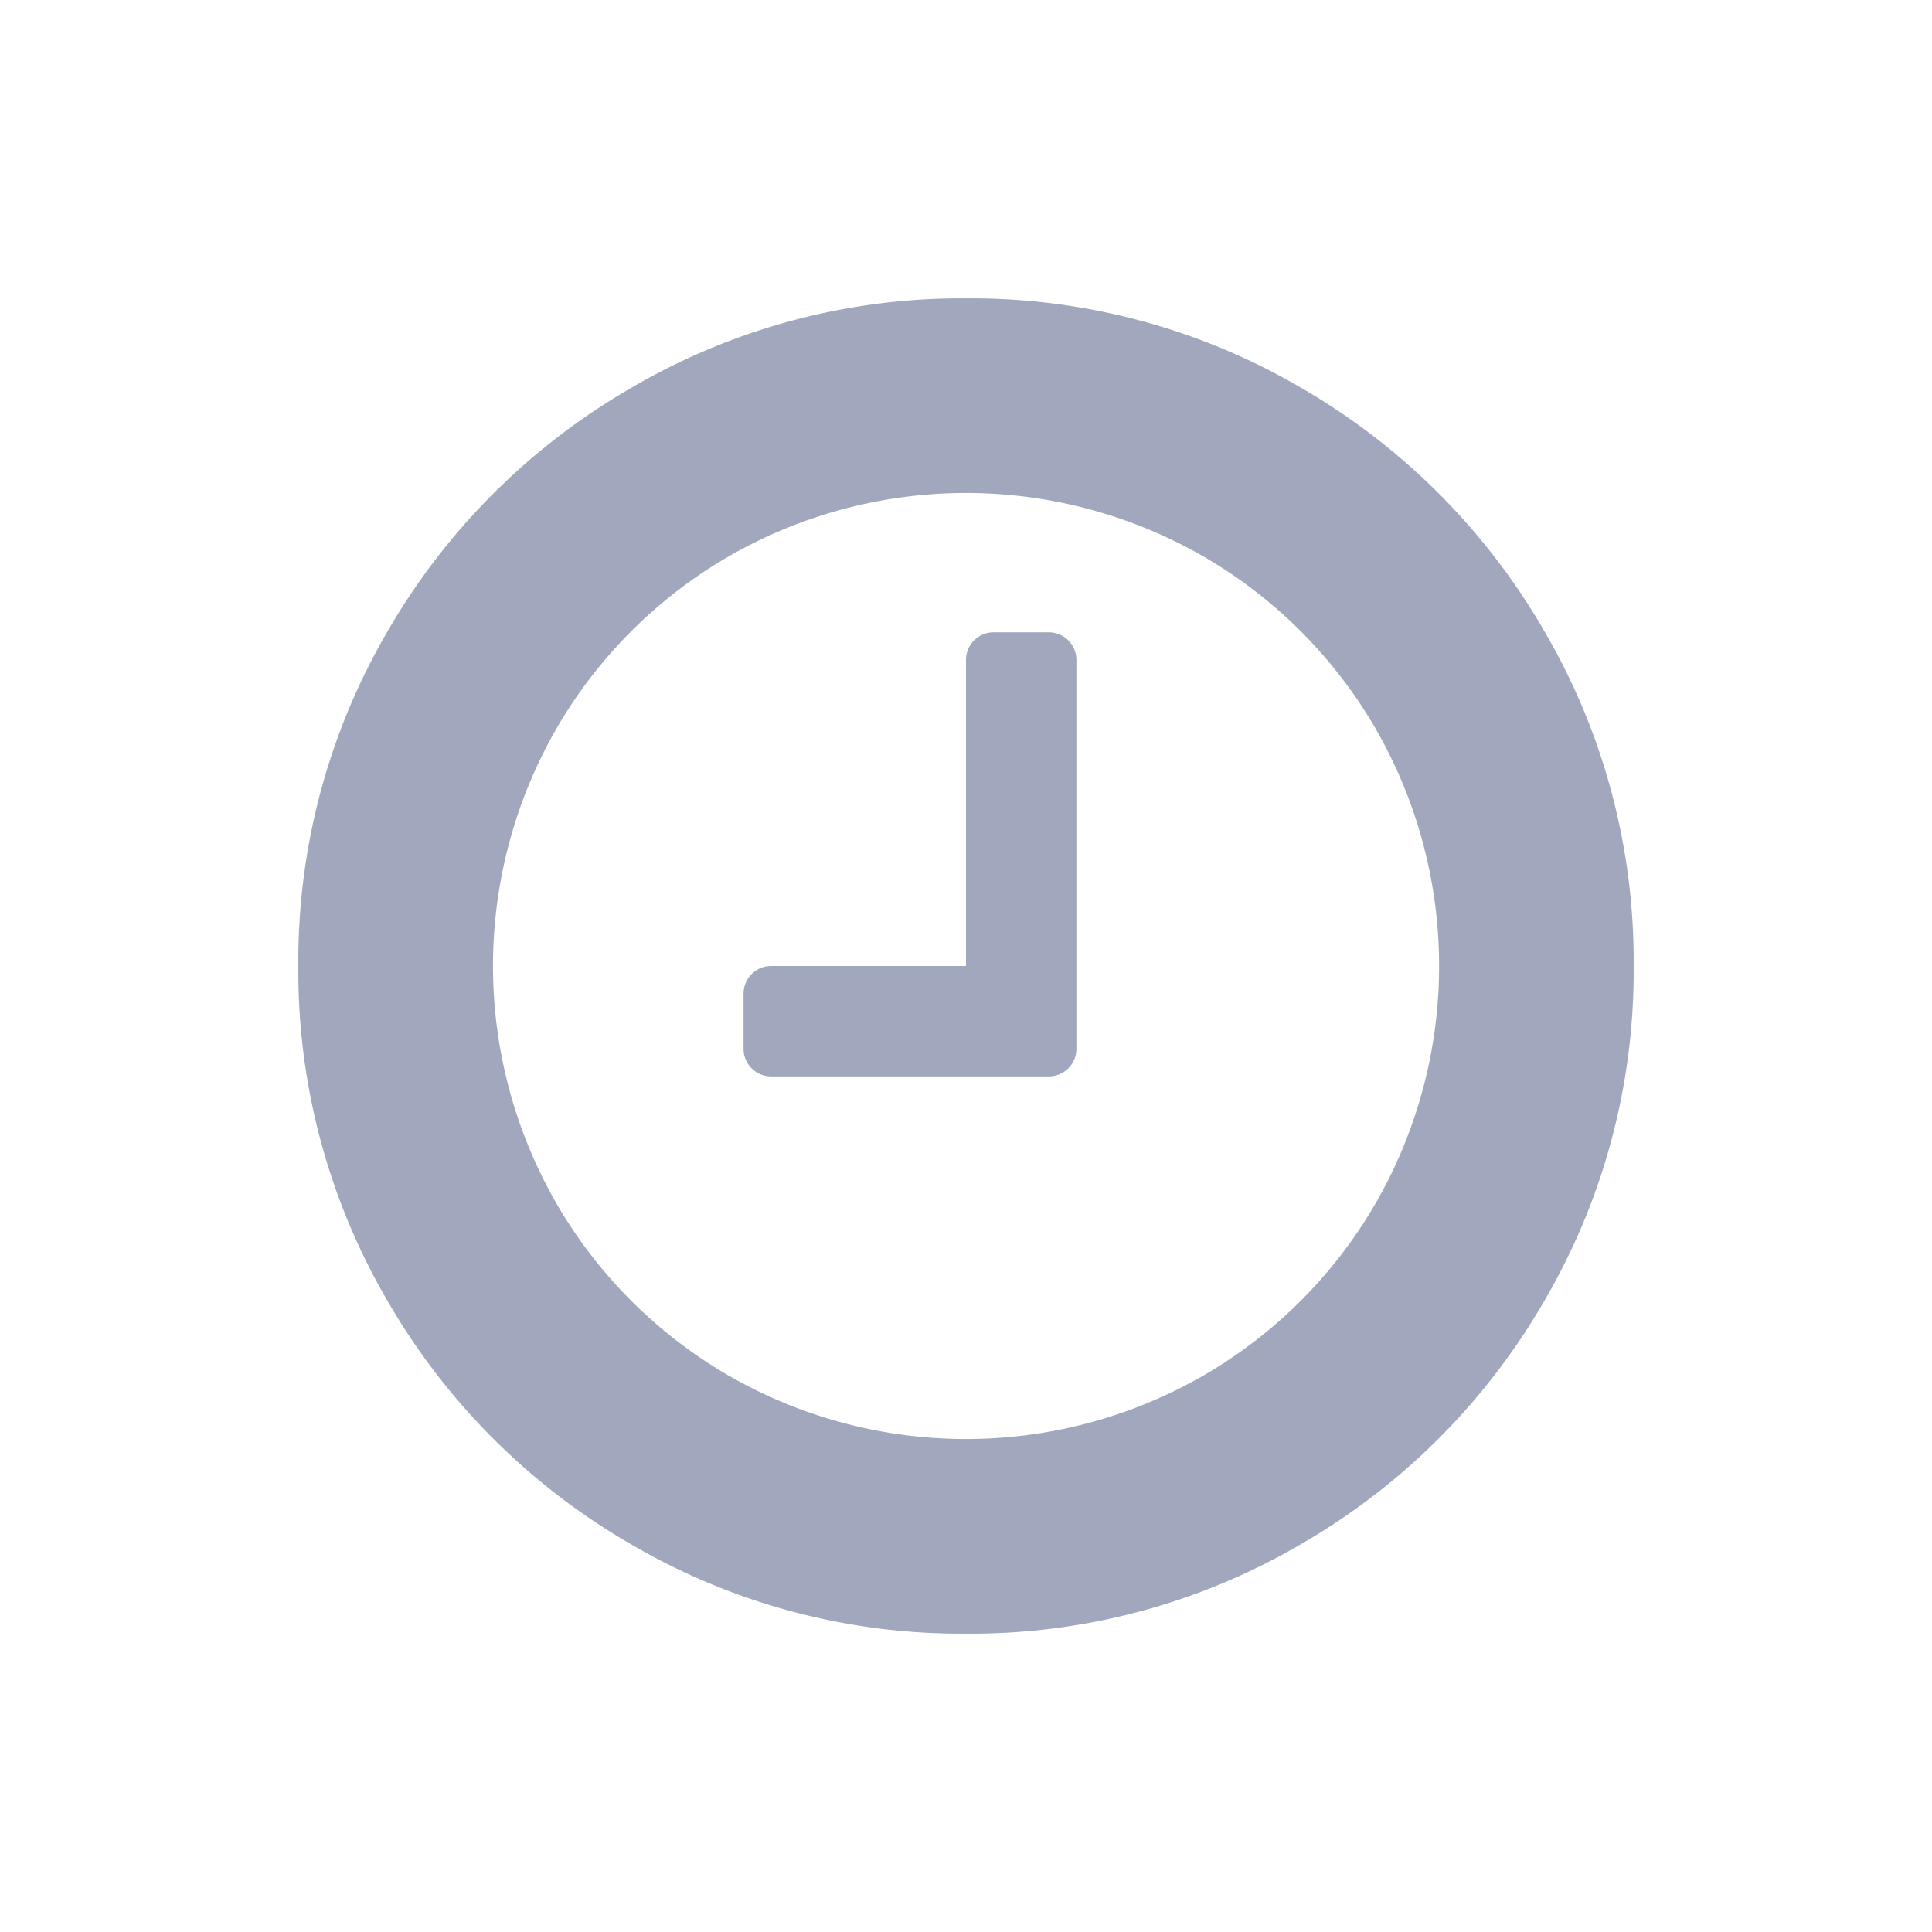 <svg id="Layer_1" data-name="Layer 1" xmlns="http://www.w3.org/2000/svg" viewBox="0 0 70 70"><defs><style>.cls-1{fill:#a1a8bd;}</style></defs><title>Icons</title><path class="cls-1" d="M55.95,22.86A23.67,23.67,0,0,1,59.19,35a23.67,23.67,0,0,1-3.24,12.14,24.07,24.07,0,0,1-8.8,8.8A23.67,23.67,0,0,1,35,59.19a23.66,23.66,0,0,1-12.14-3.24,24.07,24.07,0,0,1-8.81-8.8A23.67,23.67,0,0,1,10.81,35a23.67,23.67,0,0,1,3.24-12.14,24.09,24.09,0,0,1,8.81-8.8A23.66,23.66,0,0,1,35,10.81a23.67,23.67,0,0,1,12.14,3.24A24.09,24.09,0,0,1,55.95,22.86ZM49.84,43.6a17.22,17.22,0,0,0,0-17.2,17.11,17.11,0,0,0-6.24-6.24,17.24,17.24,0,0,0-17.2,0,17.1,17.1,0,0,0-6.24,6.24,17.24,17.24,0,0,0,0,17.2,17.1,17.1,0,0,0,6.24,6.24,17.24,17.24,0,0,0,17.2,0A17.11,17.11,0,0,0,49.84,43.6ZM39,23.91V38a1,1,0,0,1-1,1H27.94a1,1,0,0,1-1-1V36a1,1,0,0,1,1-1H35V23.91a1,1,0,0,1,1-1h2a1,1,0,0,1,1,1Z"/></svg>